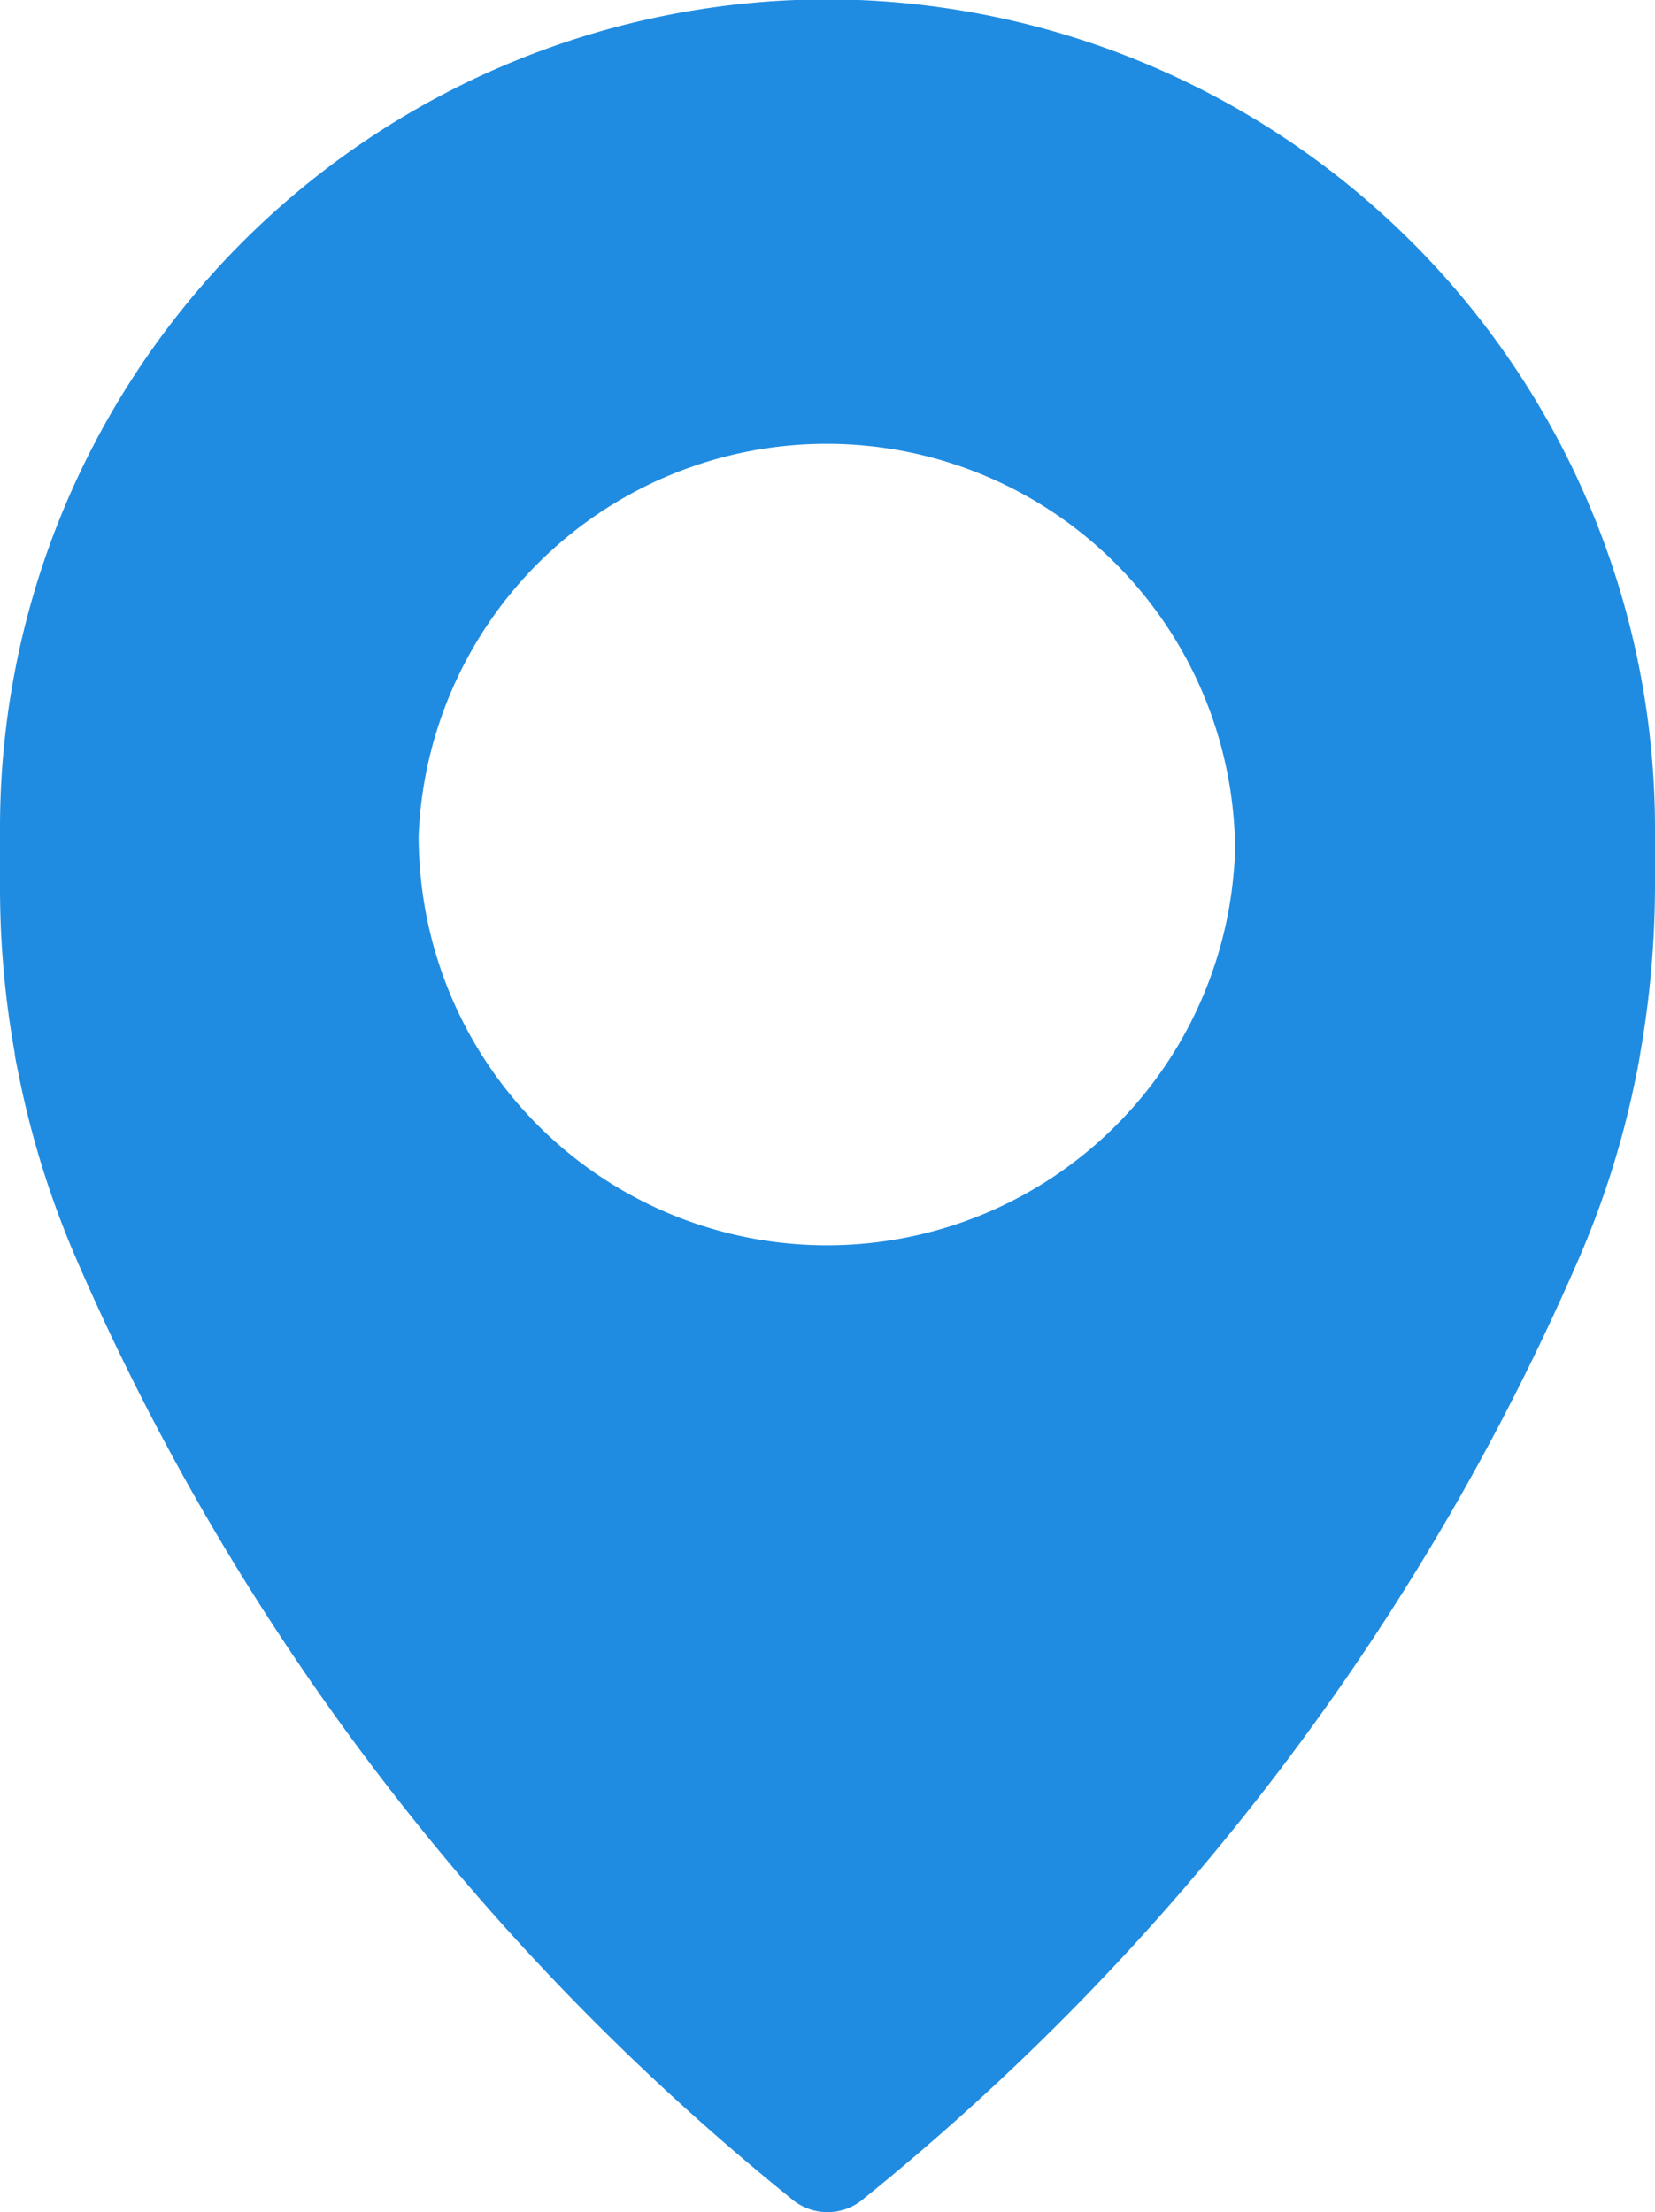 <svg xmlns="http://www.w3.org/2000/svg" width="10.342" height="13.826" viewBox="0 0 10.342 13.826"><defs><style>.a{fill:#208ce1;}</style></defs><g transform="translate(0)"><g transform="translate(0)"><path class="a" d="M10.342,5.168A5.184,5.184,0,0,0,5.366,0L5.3,0H5.235L5.168,0H5.035L4.97,0A5.176,5.176,0,0,0,0,5.168q0,.09,0,.18t0,.193A5.839,5.839,0,0,0,.092,6.582c0,.02.014.081.035.185A5.727,5.727,0,0,0,.473,7.86a15.421,15.421,0,0,0,4.468,5.879.347.347,0,0,0,.46,0A15.448,15.448,0,0,0,9.869,7.86a5.667,5.667,0,0,0,.346-1.093c.022-.1.032-.165.035-.185a6.1,6.1,0,0,0,.092-1.041c0-.065,0-.129,0-.194S10.342,5.228,10.342,5.168Zm-2.629.239a2.551,2.551,0,0,1-5.09,0q-.007-.091-.007-.182a2.552,2.552,0,0,1,5.1,0Q7.72,5.317,7.713,5.407Z" transform="translate(0)"/></g></g></svg>